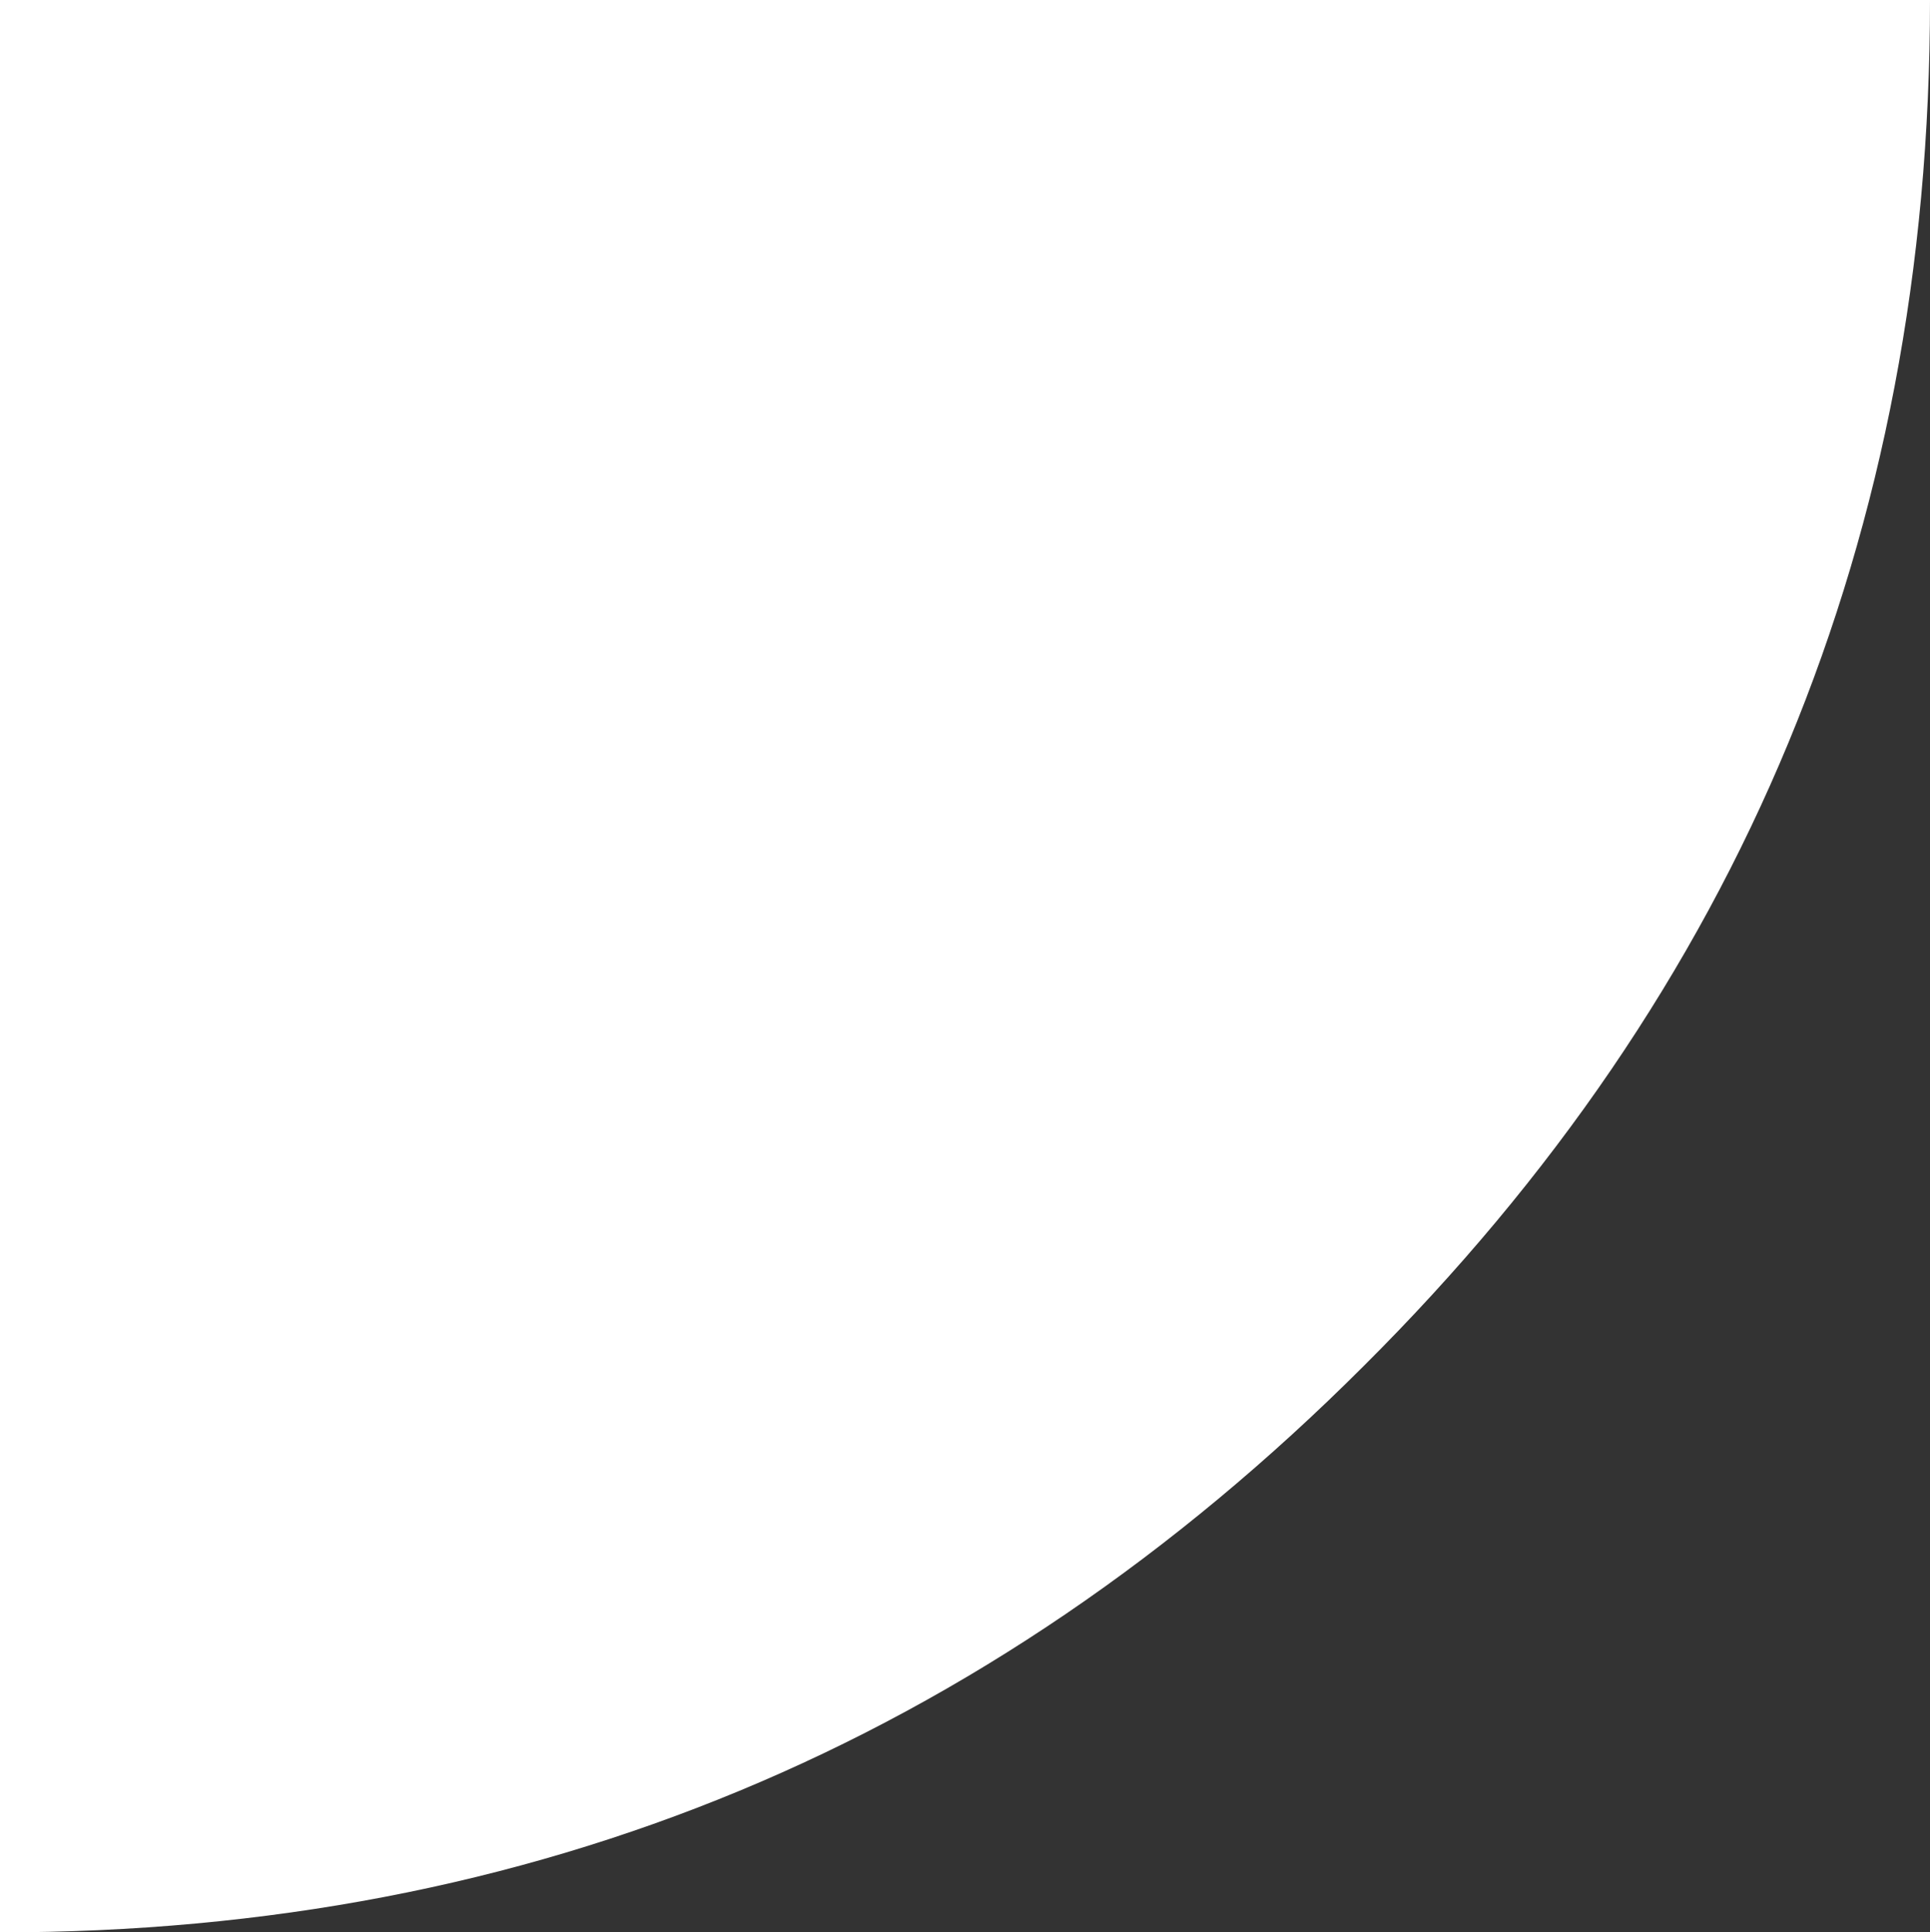 <?xml version="1.0" encoding="UTF-8" standalone="no"?>
<svg xmlns:ffdec="https://www.free-decompiler.com/flash" xmlns:xlink="http://www.w3.org/1999/xlink" ffdec:objectType="shape" height="36.0px" width="35.95px" xmlns="http://www.w3.org/2000/svg">
  <rect width="100%" height="100%" fill="#333333" stroke="none"/>
  <g transform="matrix(1.0, 0.0, 0.0, 1.0, -0.05, 0.0)">
    <path d="M25.45 25.45 Q14.9 36.0 0.05 36.0 L0.05 0.0 36.0 0.0 Q36.0 14.95 25.45 25.45" fill="#ffffff" fill-rule="evenodd" stroke="none"/>
  </g>
</svg>
